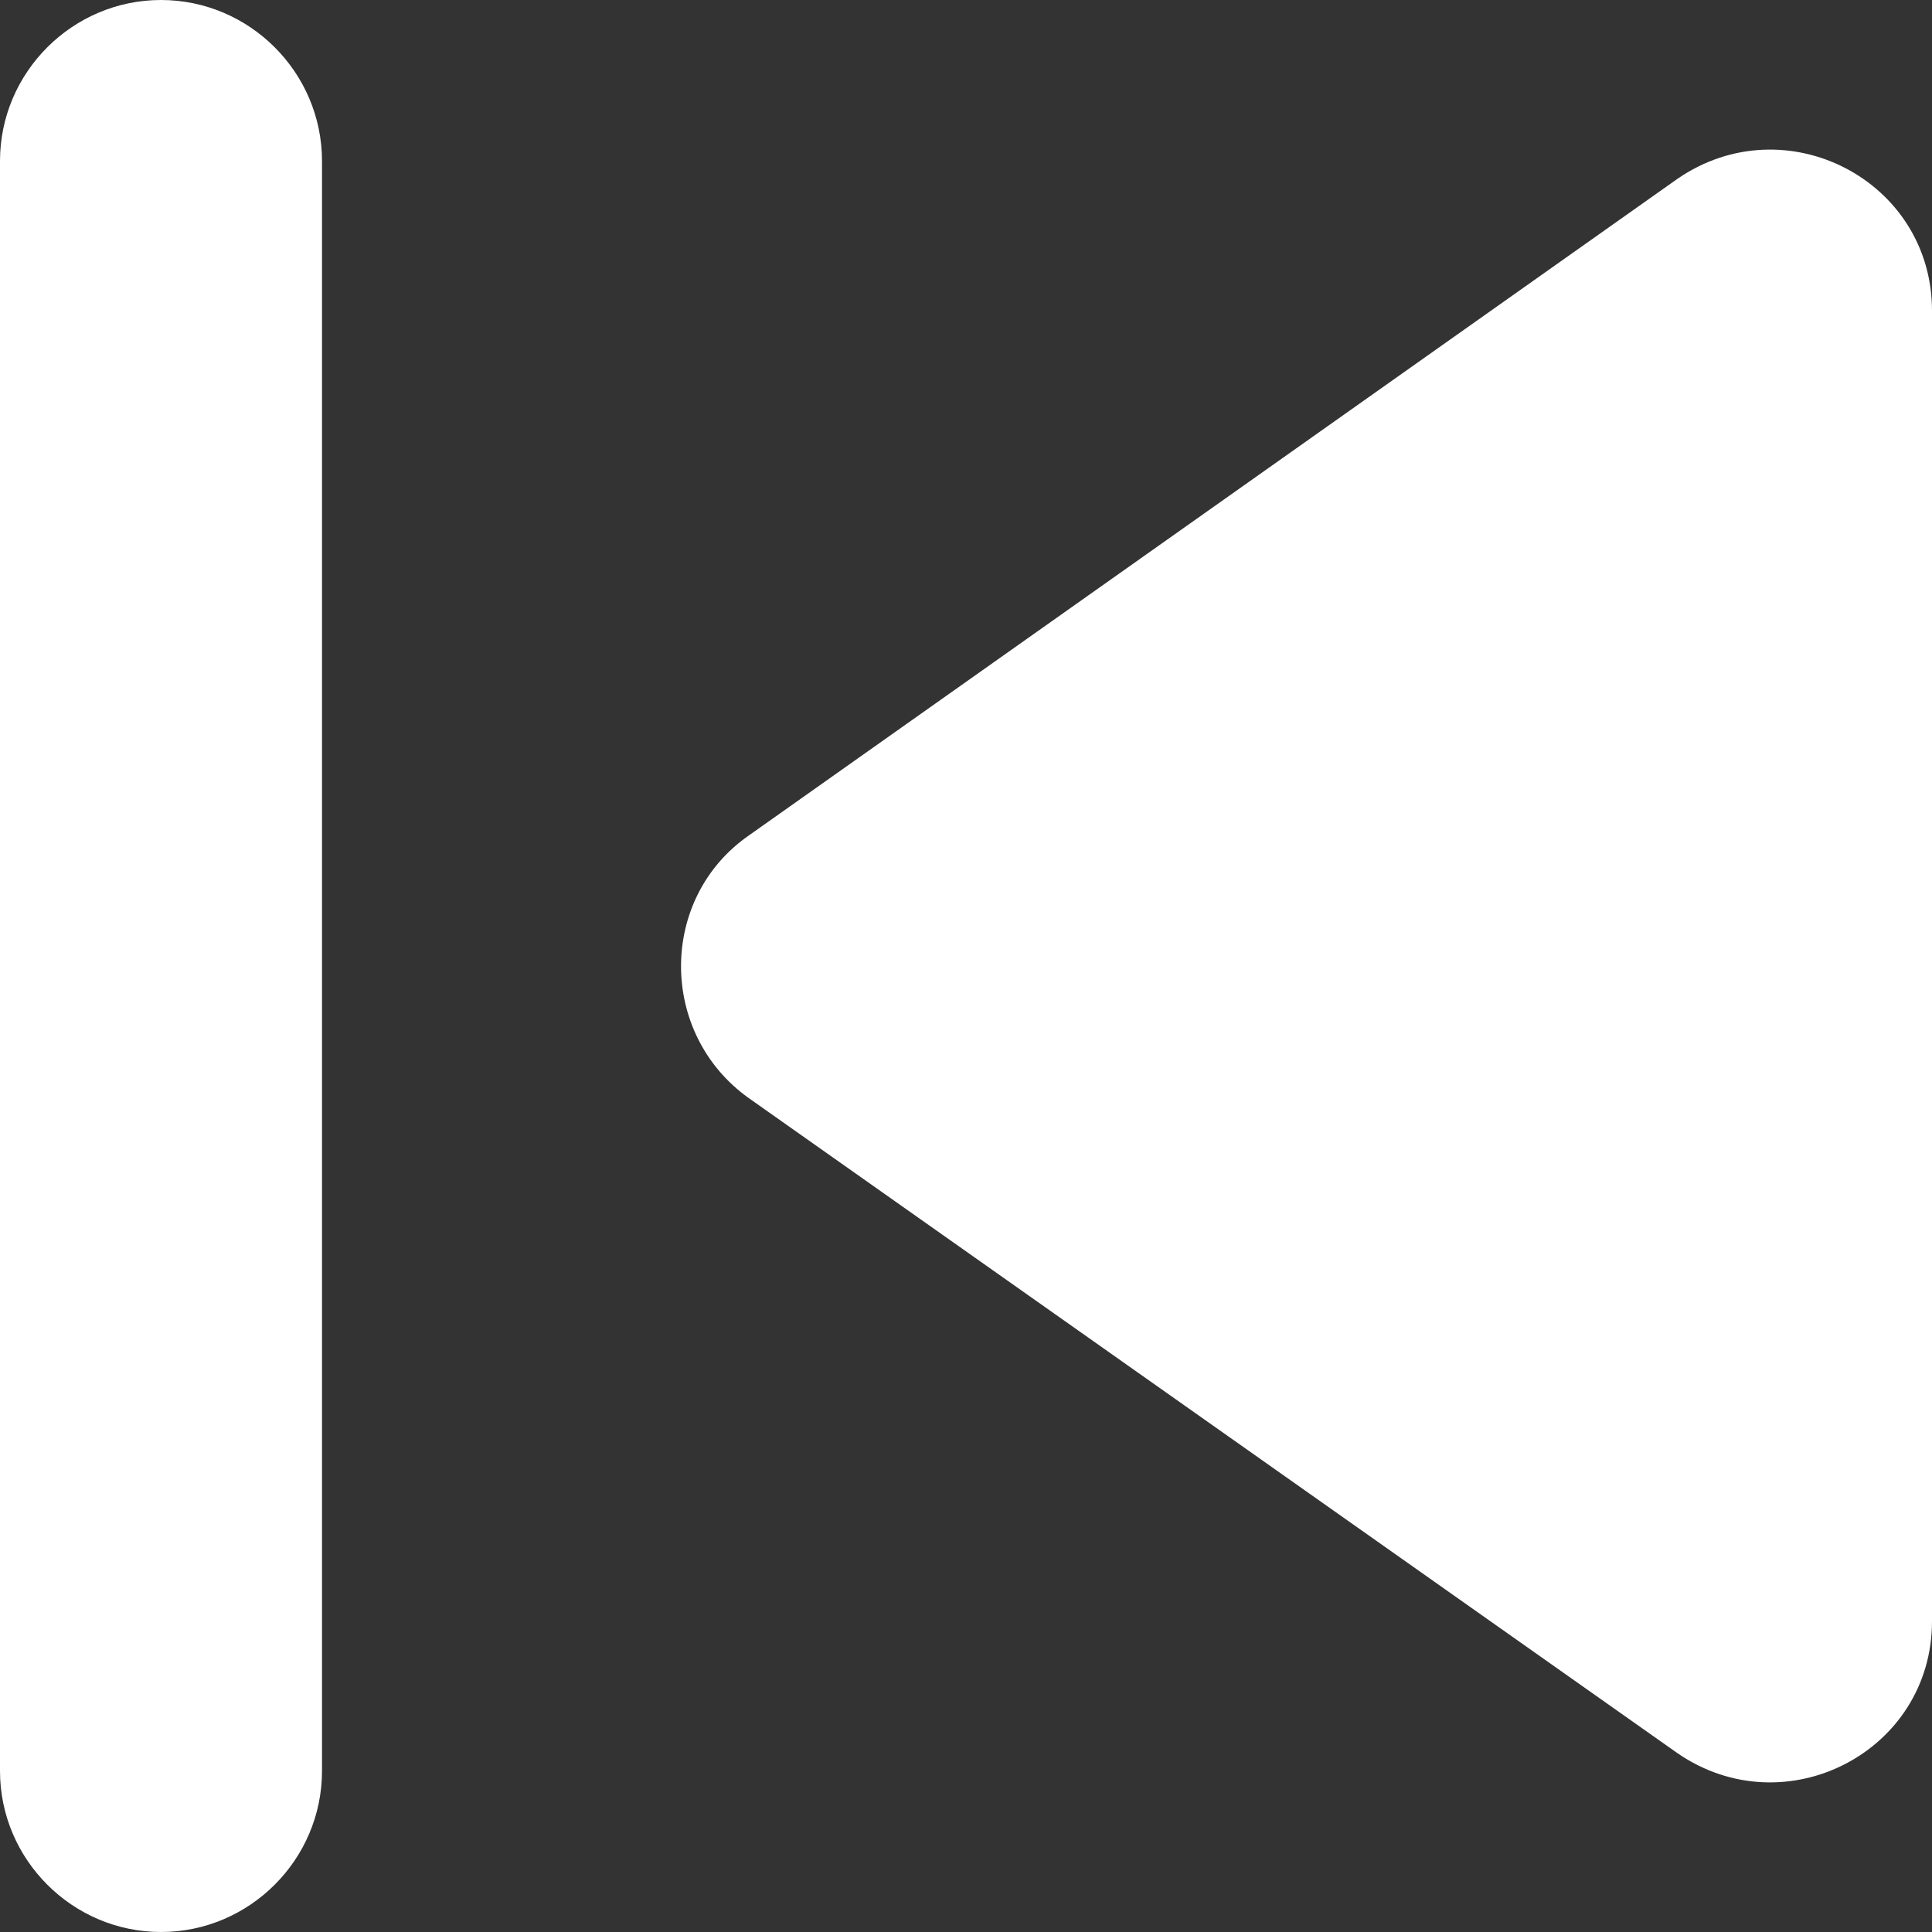 <svg xmlns="http://www.w3.org/2000/svg" width="12" height="12" viewBox="0 0 12 12">
    <rect x="0" y="0" width="12" height="12" fill="#333333" stroke="none"/>
    <path fill="#FFF" fill-rule="nonzero" d="M10.42 10.89L4.65 6.82c-.56-.4-.56-1.24 0-1.63l5.77-4.08c.67-.46 1.58.01 1.58.82v8.14c0 .81-.91 1.28-1.58.82zM2 1v10c0 .55-.45 1-1 1s-1-.45-1-1V1c0-.55.45-1 1-1s1 .45 1 1z"/>
</svg>
